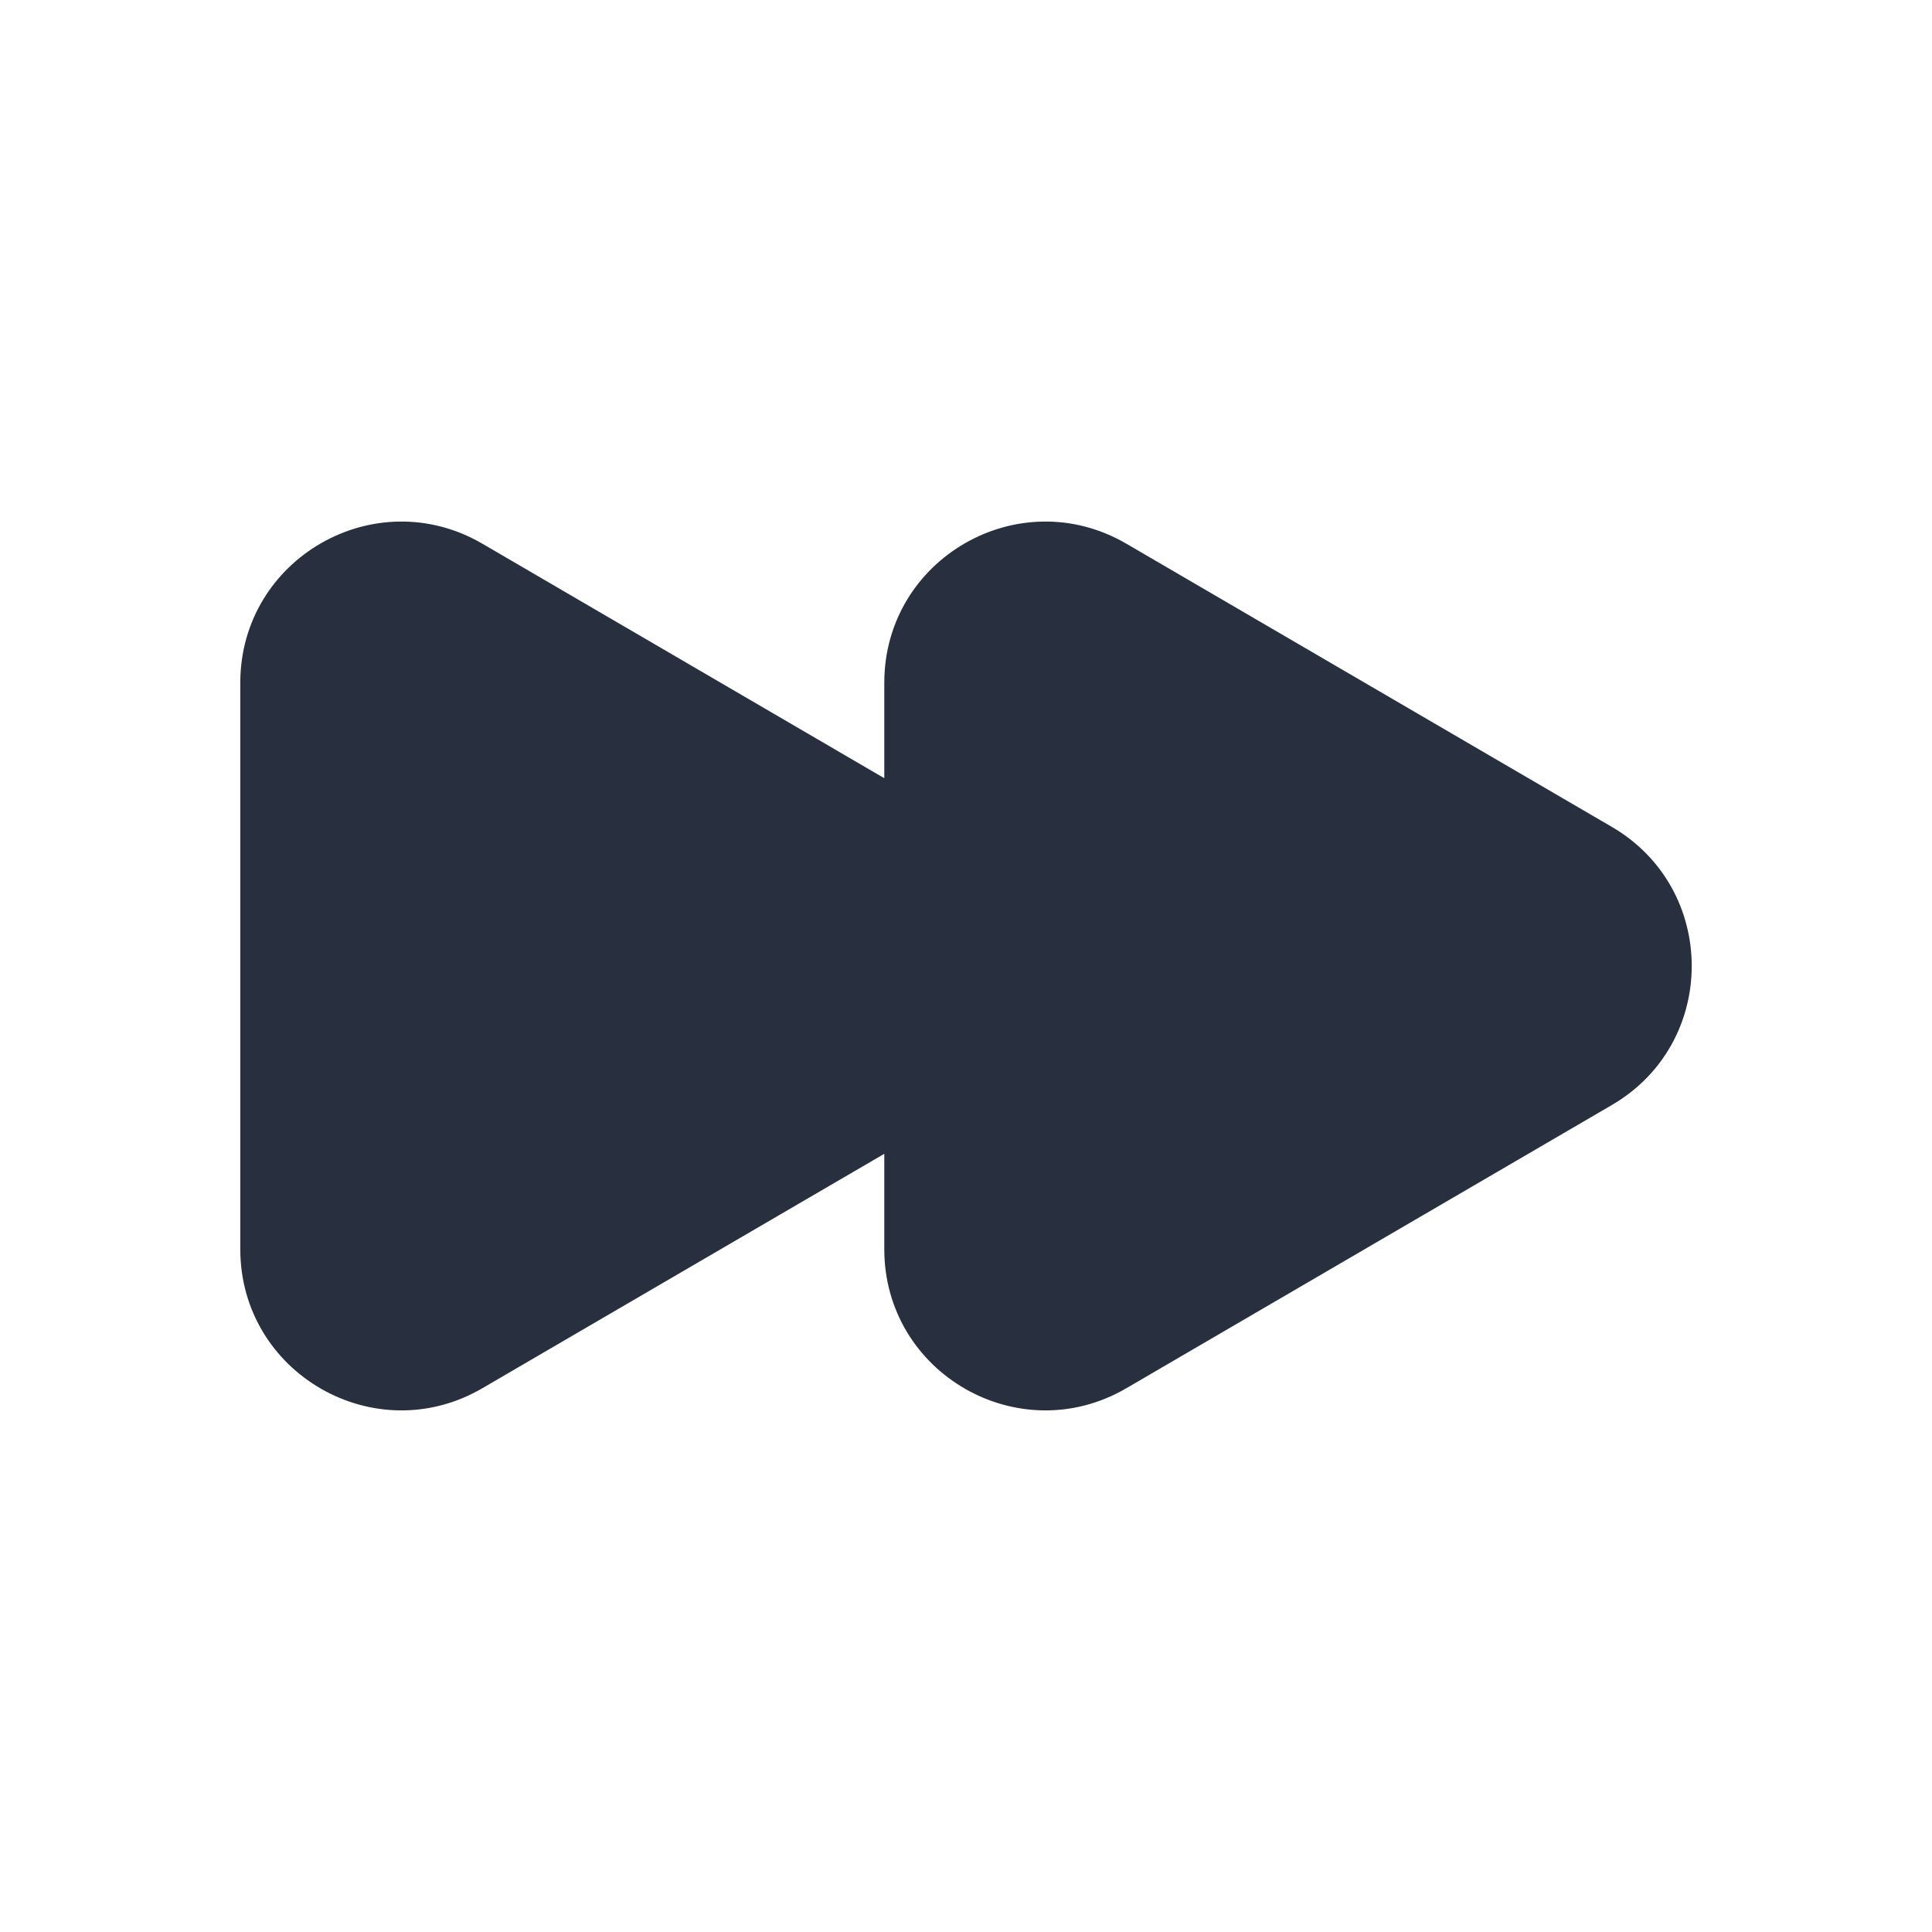 <svg width="24" height="24" viewBox="0 0 24 24" fill="none" xmlns="http://www.w3.org/2000/svg">
    <path fill-rule="evenodd" clip-rule="evenodd"
          d="M2.985 14.333V15.518C2.985 17.061 4.659 18.023 5.992 17.245L10.985 14.333V15.518C10.985 17.061 12.659 18.023 13.992 17.245L20.023 13.727C21.346 12.956 21.346 11.044 20.023 10.272L13.992 6.754C12.659 5.977 10.985 6.938 10.985 8.482V9.667L5.992 6.754C4.659 5.977 2.985 6.938 2.985 8.482V9.667V14.333Z"
          fill="#28303F"/>
</svg>

